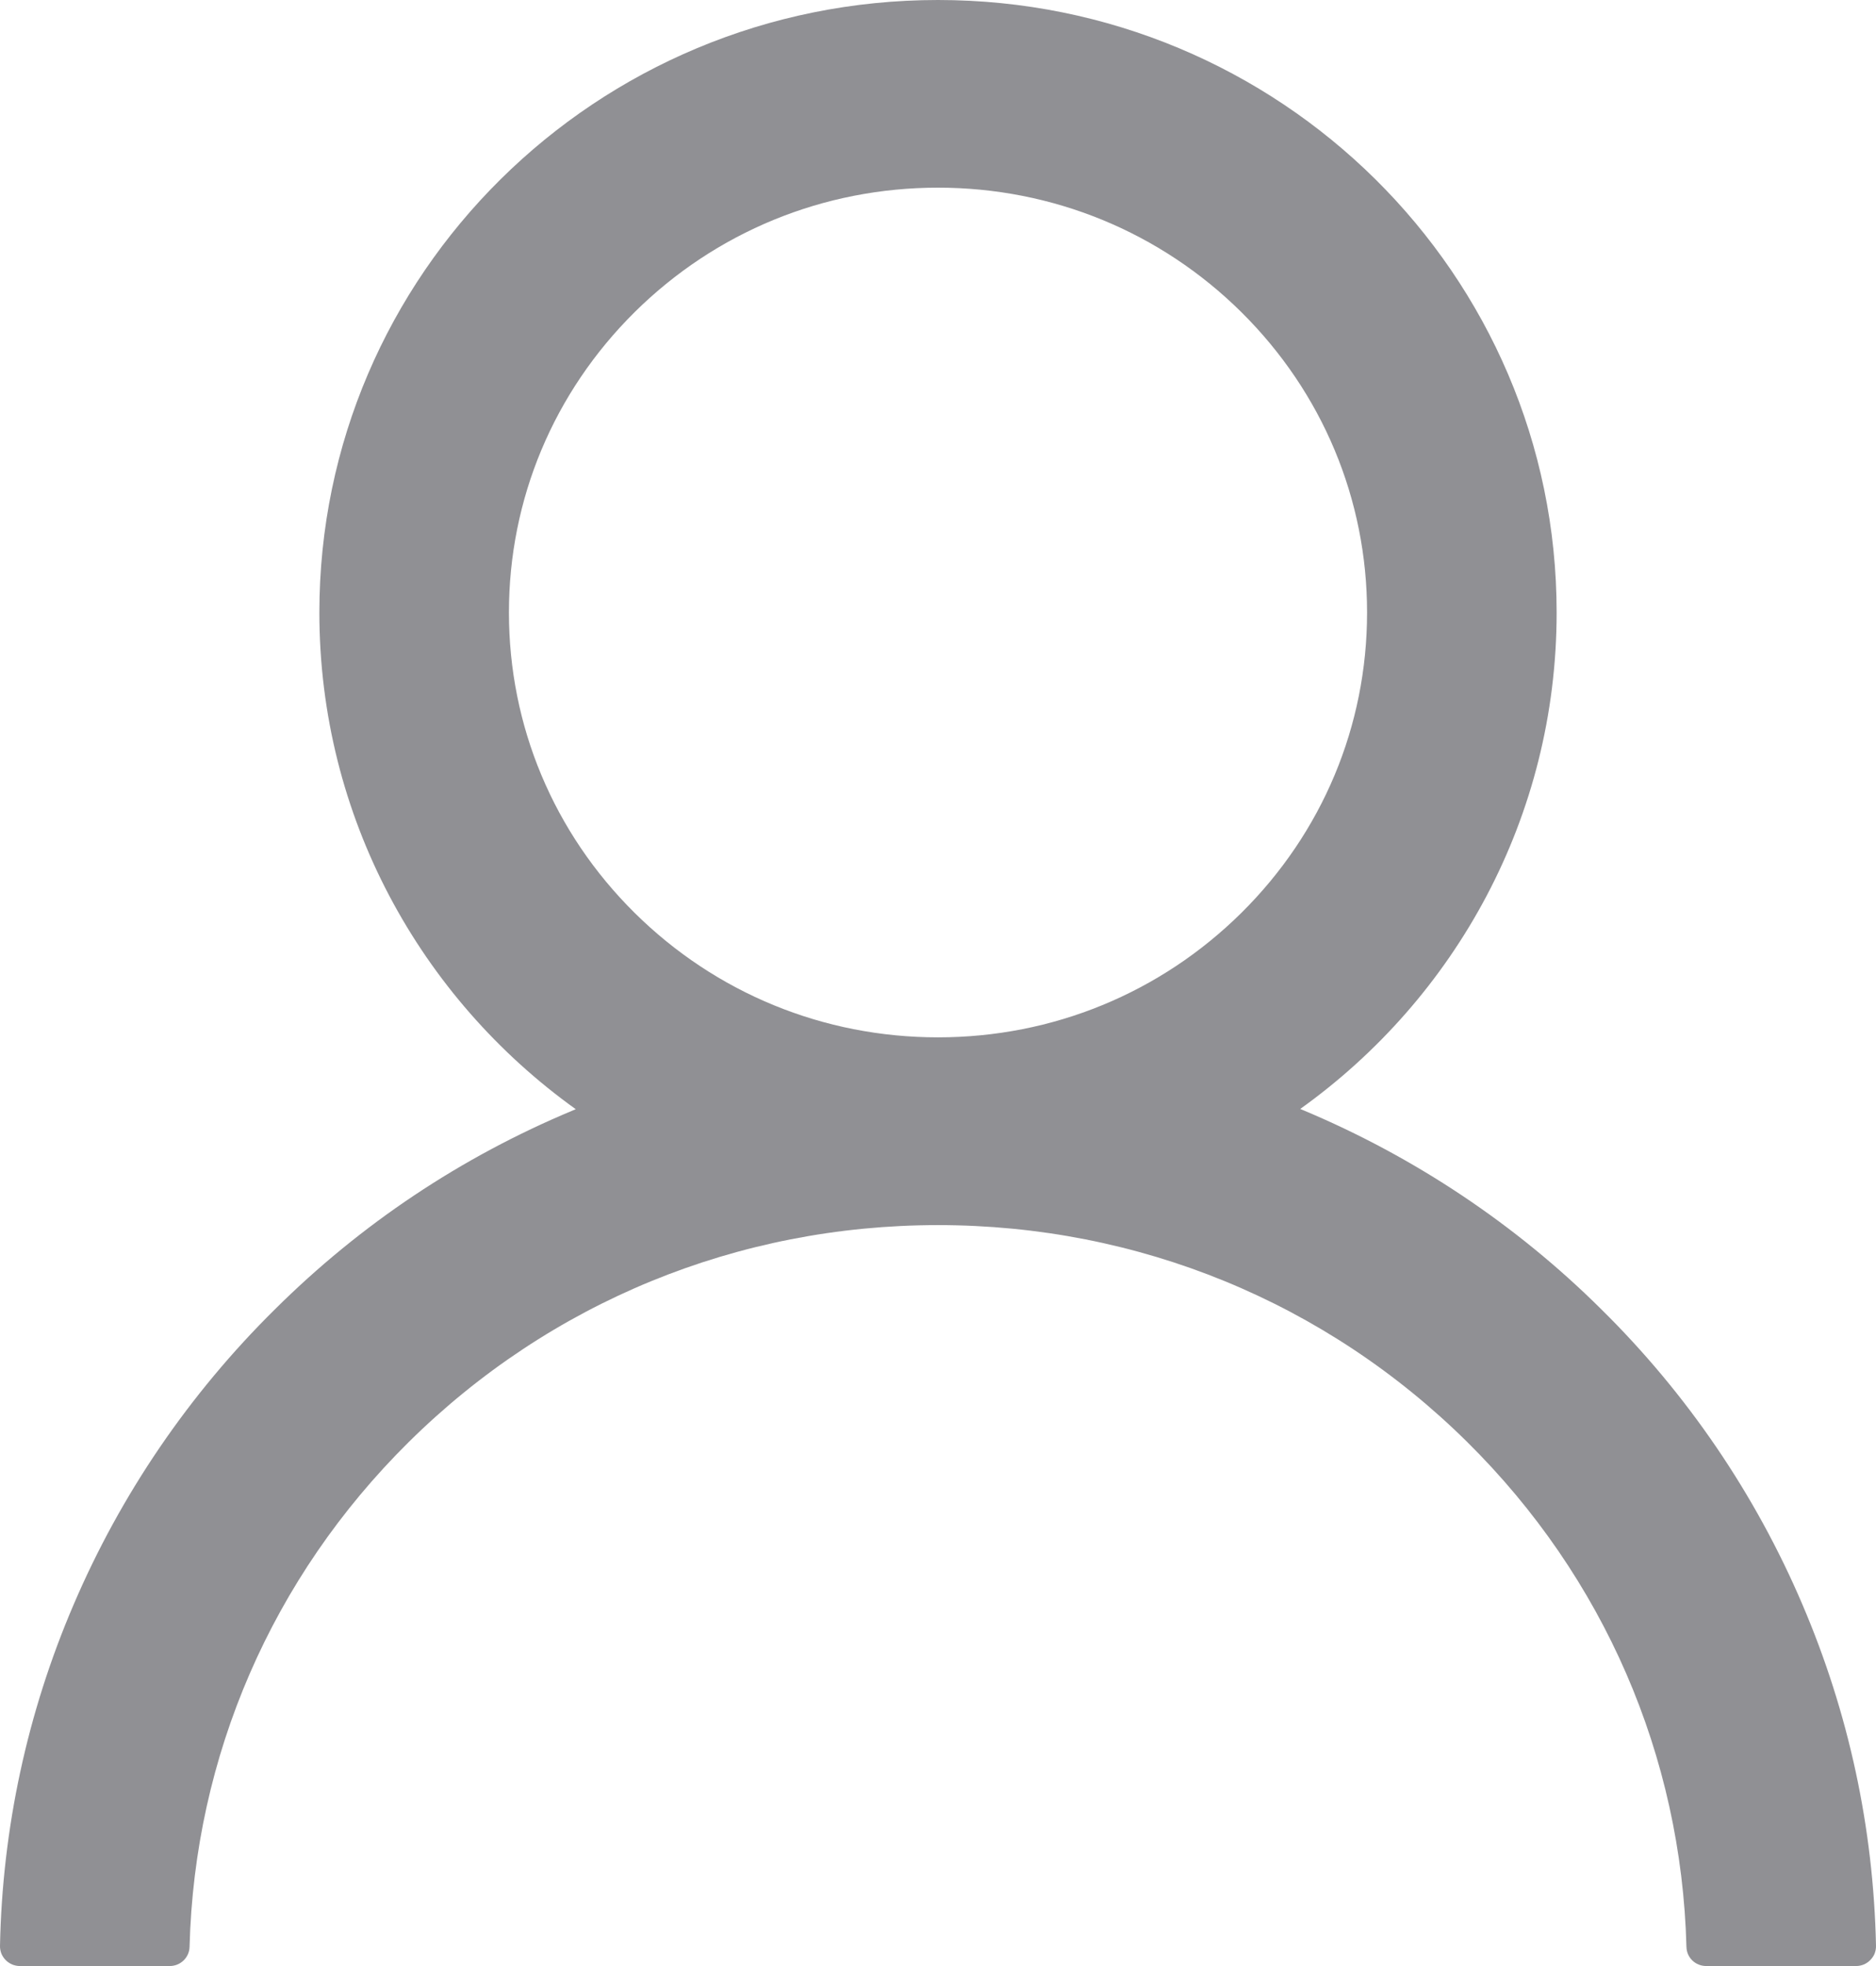 <svg width="21" height="22" viewBox="0 0 21 22" fill="none" xmlns="http://www.w3.org/2000/svg">
<path d="M20.176 17.954C19.649 16.719 18.885 15.597 17.925 14.651C16.969 13.702 15.835 12.946 14.588 12.423C14.577 12.418 14.566 12.415 14.555 12.409C16.294 11.166 17.425 9.14 17.425 6.854C17.425 3.068 14.326 0 10.5 0C6.674 0 3.575 3.068 3.575 6.854C3.575 9.14 4.705 11.166 6.445 12.412C6.434 12.418 6.423 12.421 6.412 12.426C5.161 12.948 4.038 13.697 3.075 14.654C2.116 15.601 1.352 16.722 0.824 17.956C0.305 19.165 0.026 20.461 6.98301e-05 21.773C-0.001 21.803 0.005 21.832 0.015 21.86C0.026 21.887 0.043 21.912 0.063 21.933C0.084 21.954 0.109 21.971 0.137 21.983C0.164 21.994 0.194 22 0.223 22H1.899C2.022 22 2.12 21.903 2.122 21.784C2.178 19.651 3.044 17.652 4.574 16.138C6.158 14.571 8.26 13.709 10.5 13.709C12.74 13.709 14.842 14.571 16.426 16.138C17.956 17.652 18.822 19.651 18.878 21.784C18.88 21.906 18.978 22 19.101 22H20.776C20.806 22 20.836 21.994 20.863 21.983C20.891 21.971 20.916 21.954 20.936 21.933C20.957 21.912 20.974 21.887 20.985 21.86C20.995 21.832 21.001 21.803 21 21.773C20.972 20.452 20.695 19.167 20.176 17.954ZM10.5 11.608C9.218 11.608 8.012 11.113 7.104 10.215C6.197 9.317 5.697 8.123 5.697 6.854C5.697 5.586 6.197 4.392 7.104 3.493C8.012 2.595 9.218 2.1 10.5 2.1C11.782 2.1 12.988 2.595 13.896 3.493C14.803 4.392 15.303 5.586 15.303 6.854C15.303 8.123 14.803 9.317 13.896 10.215C12.988 11.113 11.782 11.608 10.5 11.608Z" fill="#909094"/>
</svg>
